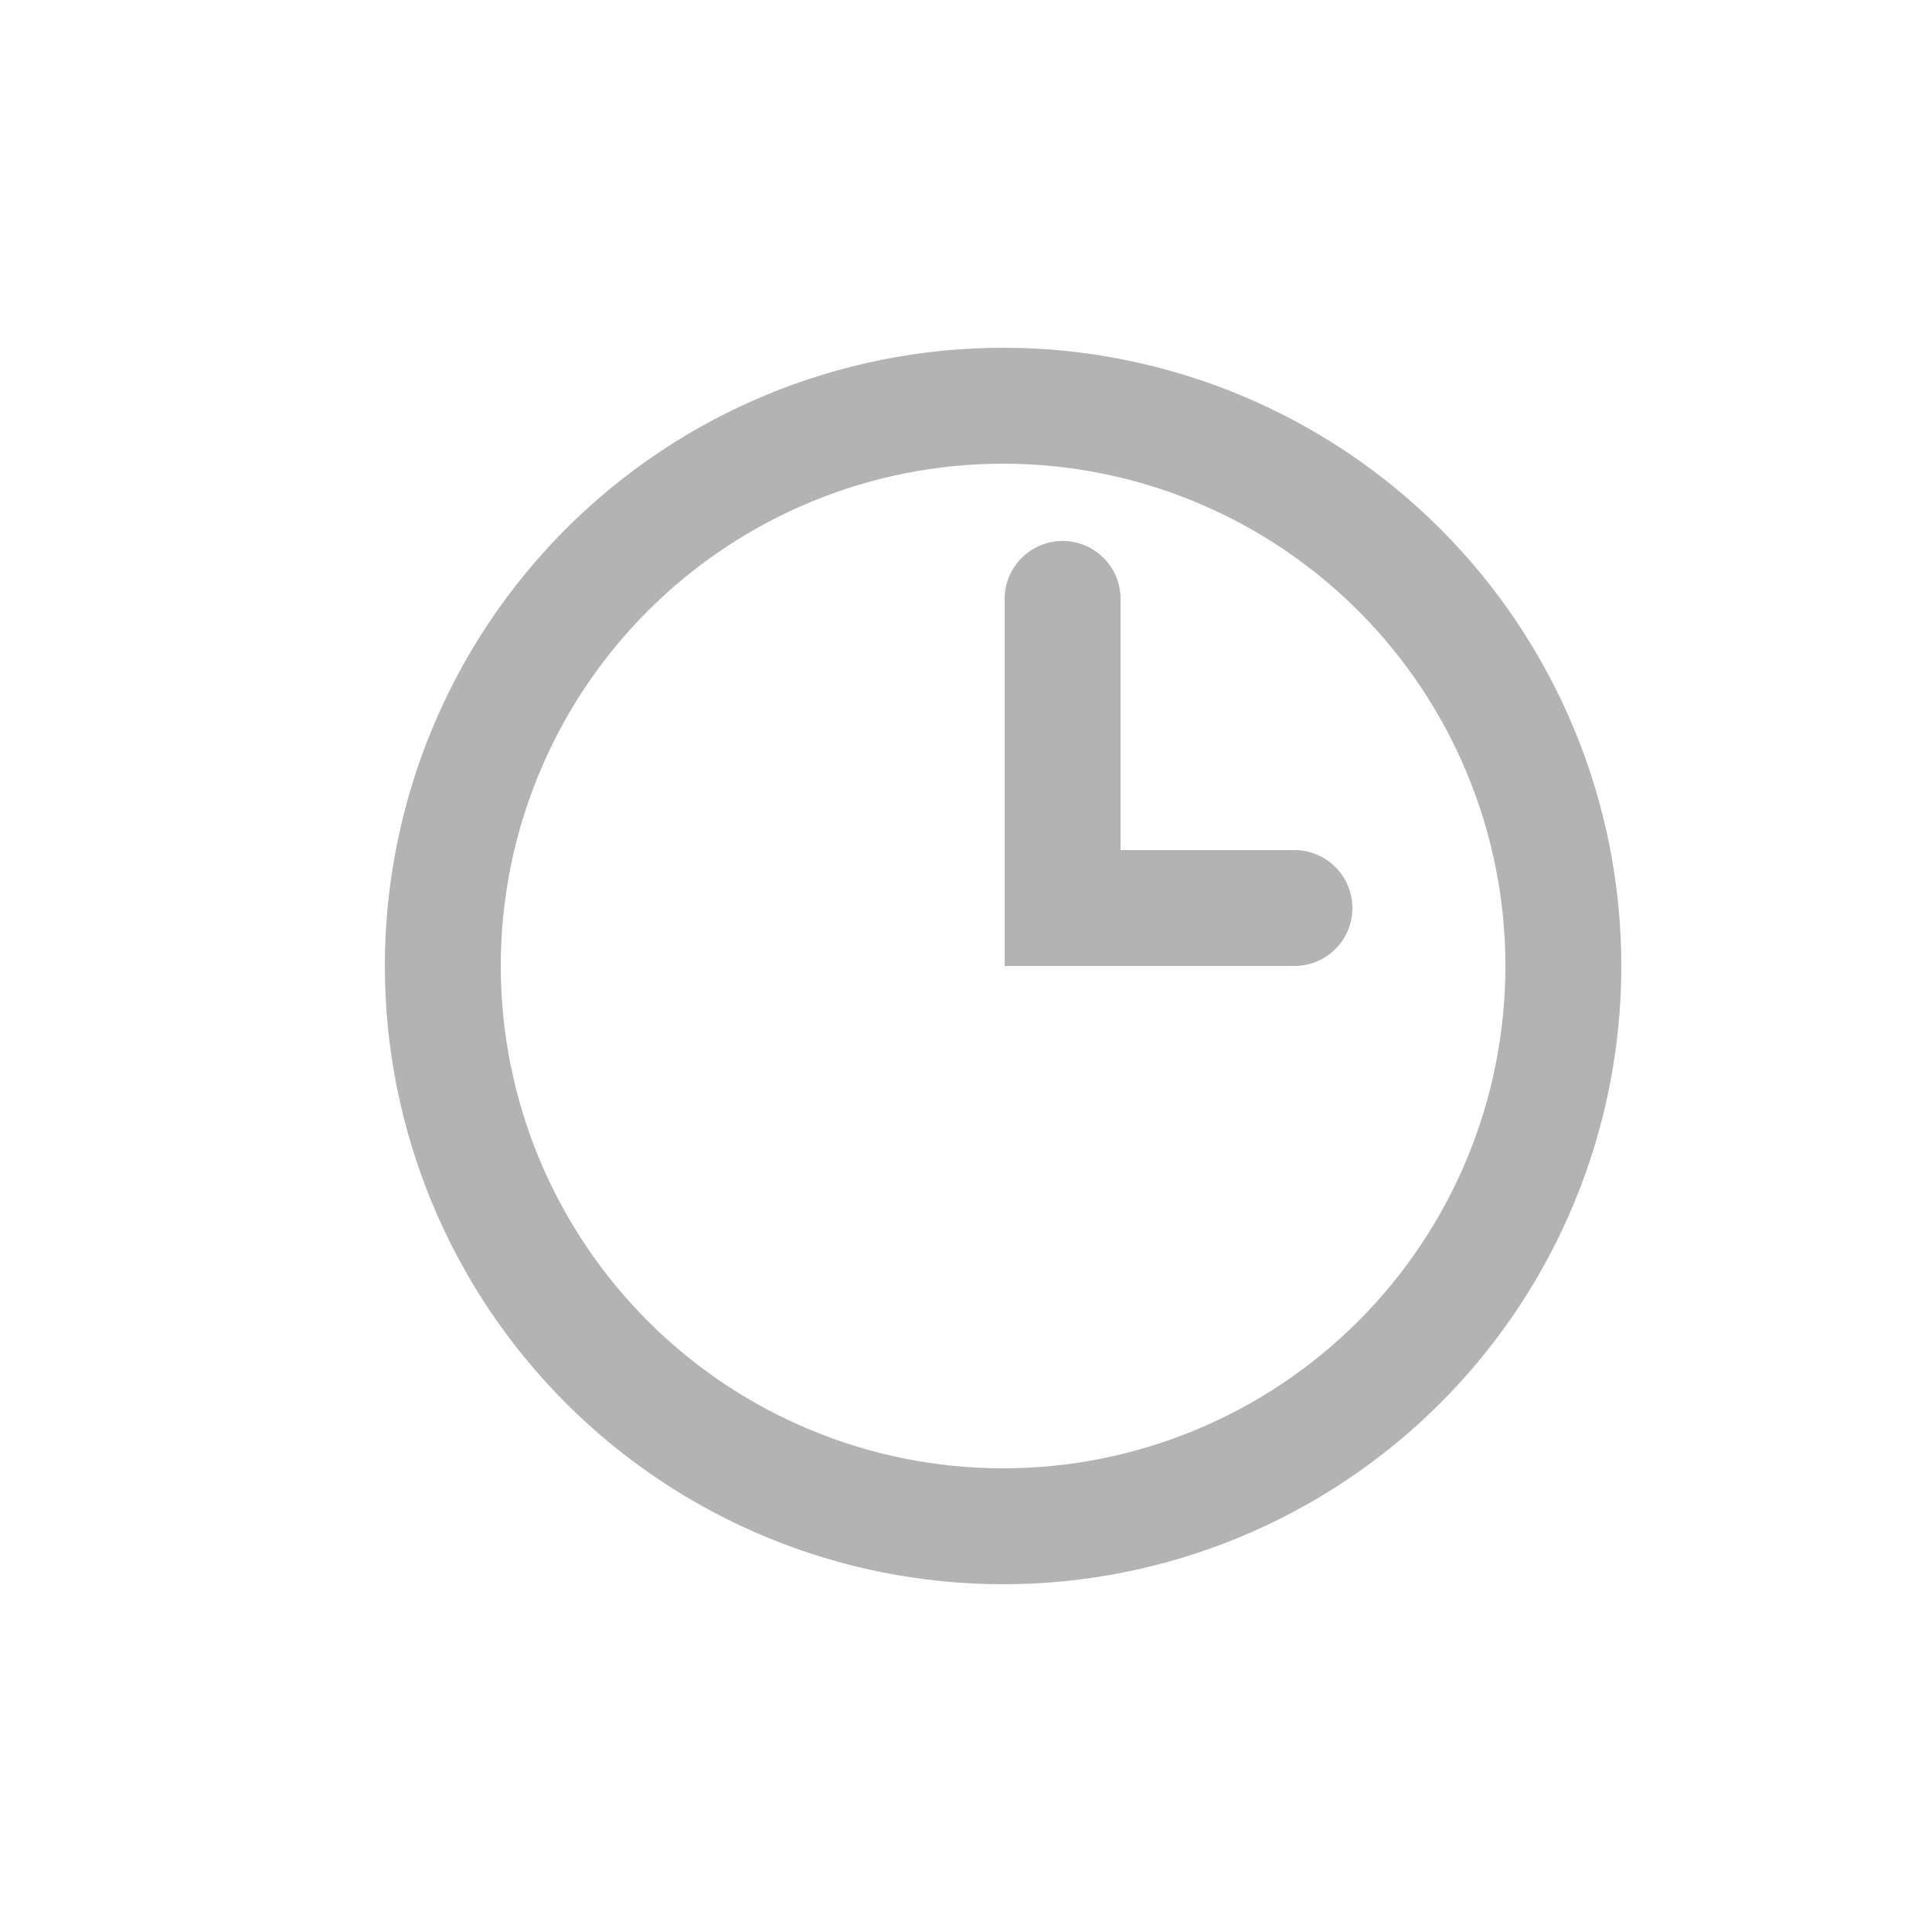 <svg width="25" height="25" viewBox="0 0 25 25" fill="none" xmlns="http://www.w3.org/2000/svg">
<g filter="url(#filter0_d_32_816)">
<path d="M12.98 2C11.256 2 9.603 2.685 8.384 3.904C7.165 5.123 6.48 6.776 6.48 8.5C6.48 10.224 7.165 11.877 8.384 13.096C9.603 14.315 11.256 15 12.98 15C14.704 15 16.357 14.315 17.576 13.096C18.795 11.877 19.48 10.224 19.48 8.5C19.48 6.776 18.795 5.123 17.576 3.904C16.357 2.685 14.704 2 12.98 2ZM4.98 8.5C4.98 6.378 5.823 4.343 7.323 2.843C8.823 1.343 10.858 0.5 12.98 0.5C15.102 0.5 17.137 1.343 18.637 2.843C20.137 4.343 20.98 6.378 20.98 8.5C20.98 10.622 20.137 12.657 18.637 14.157C17.137 15.657 15.102 16.5 12.98 16.5C10.858 16.5 8.823 15.657 7.323 14.157C5.823 12.657 4.98 10.622 4.98 8.5Z" fill="#B3B3B3"/>
<path d="M13.75 3C13.949 3 14.14 3.079 14.28 3.22C14.421 3.36 14.5 3.551 14.5 3.75V7H16.75C16.949 7 17.14 7.079 17.28 7.22C17.421 7.36 17.5 7.551 17.5 7.75C17.5 7.949 17.421 8.14 17.28 8.28C17.14 8.421 16.949 8.5 16.75 8.5H13V3.75C13 3.551 13.079 3.36 13.22 3.22C13.36 3.079 13.551 3 13.75 3Z" fill="#B3B3B3"/>
</g>
<defs>
<filter id="filter0_d_32_816" x="0.98" y="0.5" width="24" height="24" filterUnits="userSpaceOnUse" color-interpolation-filters="sRGB">
<feFlood flood-opacity="0" result="BackgroundImageFix"/>
<feColorMatrix in="SourceAlpha" type="matrix" values="0 0 0 0 0 0 0 0 0 0 0 0 0 0 0 0 0 0 127 0" result="hardAlpha"/>
<feOffset dy="4"/>
<feGaussianBlur stdDeviation="2"/>
<feComposite in2="hardAlpha" operator="out"/>
<feColorMatrix type="matrix" values="0 0 0 0 0 0 0 0 0 0 0 0 0 0 0 0 0 0 0.25 0"/>
<feBlend mode="normal" in2="BackgroundImageFix" result="effect1_dropShadow_32_816"/>
<feBlend mode="normal" in="SourceGraphic" in2="effect1_dropShadow_32_816" result="shape"/>
</filter>
</defs>
</svg>
